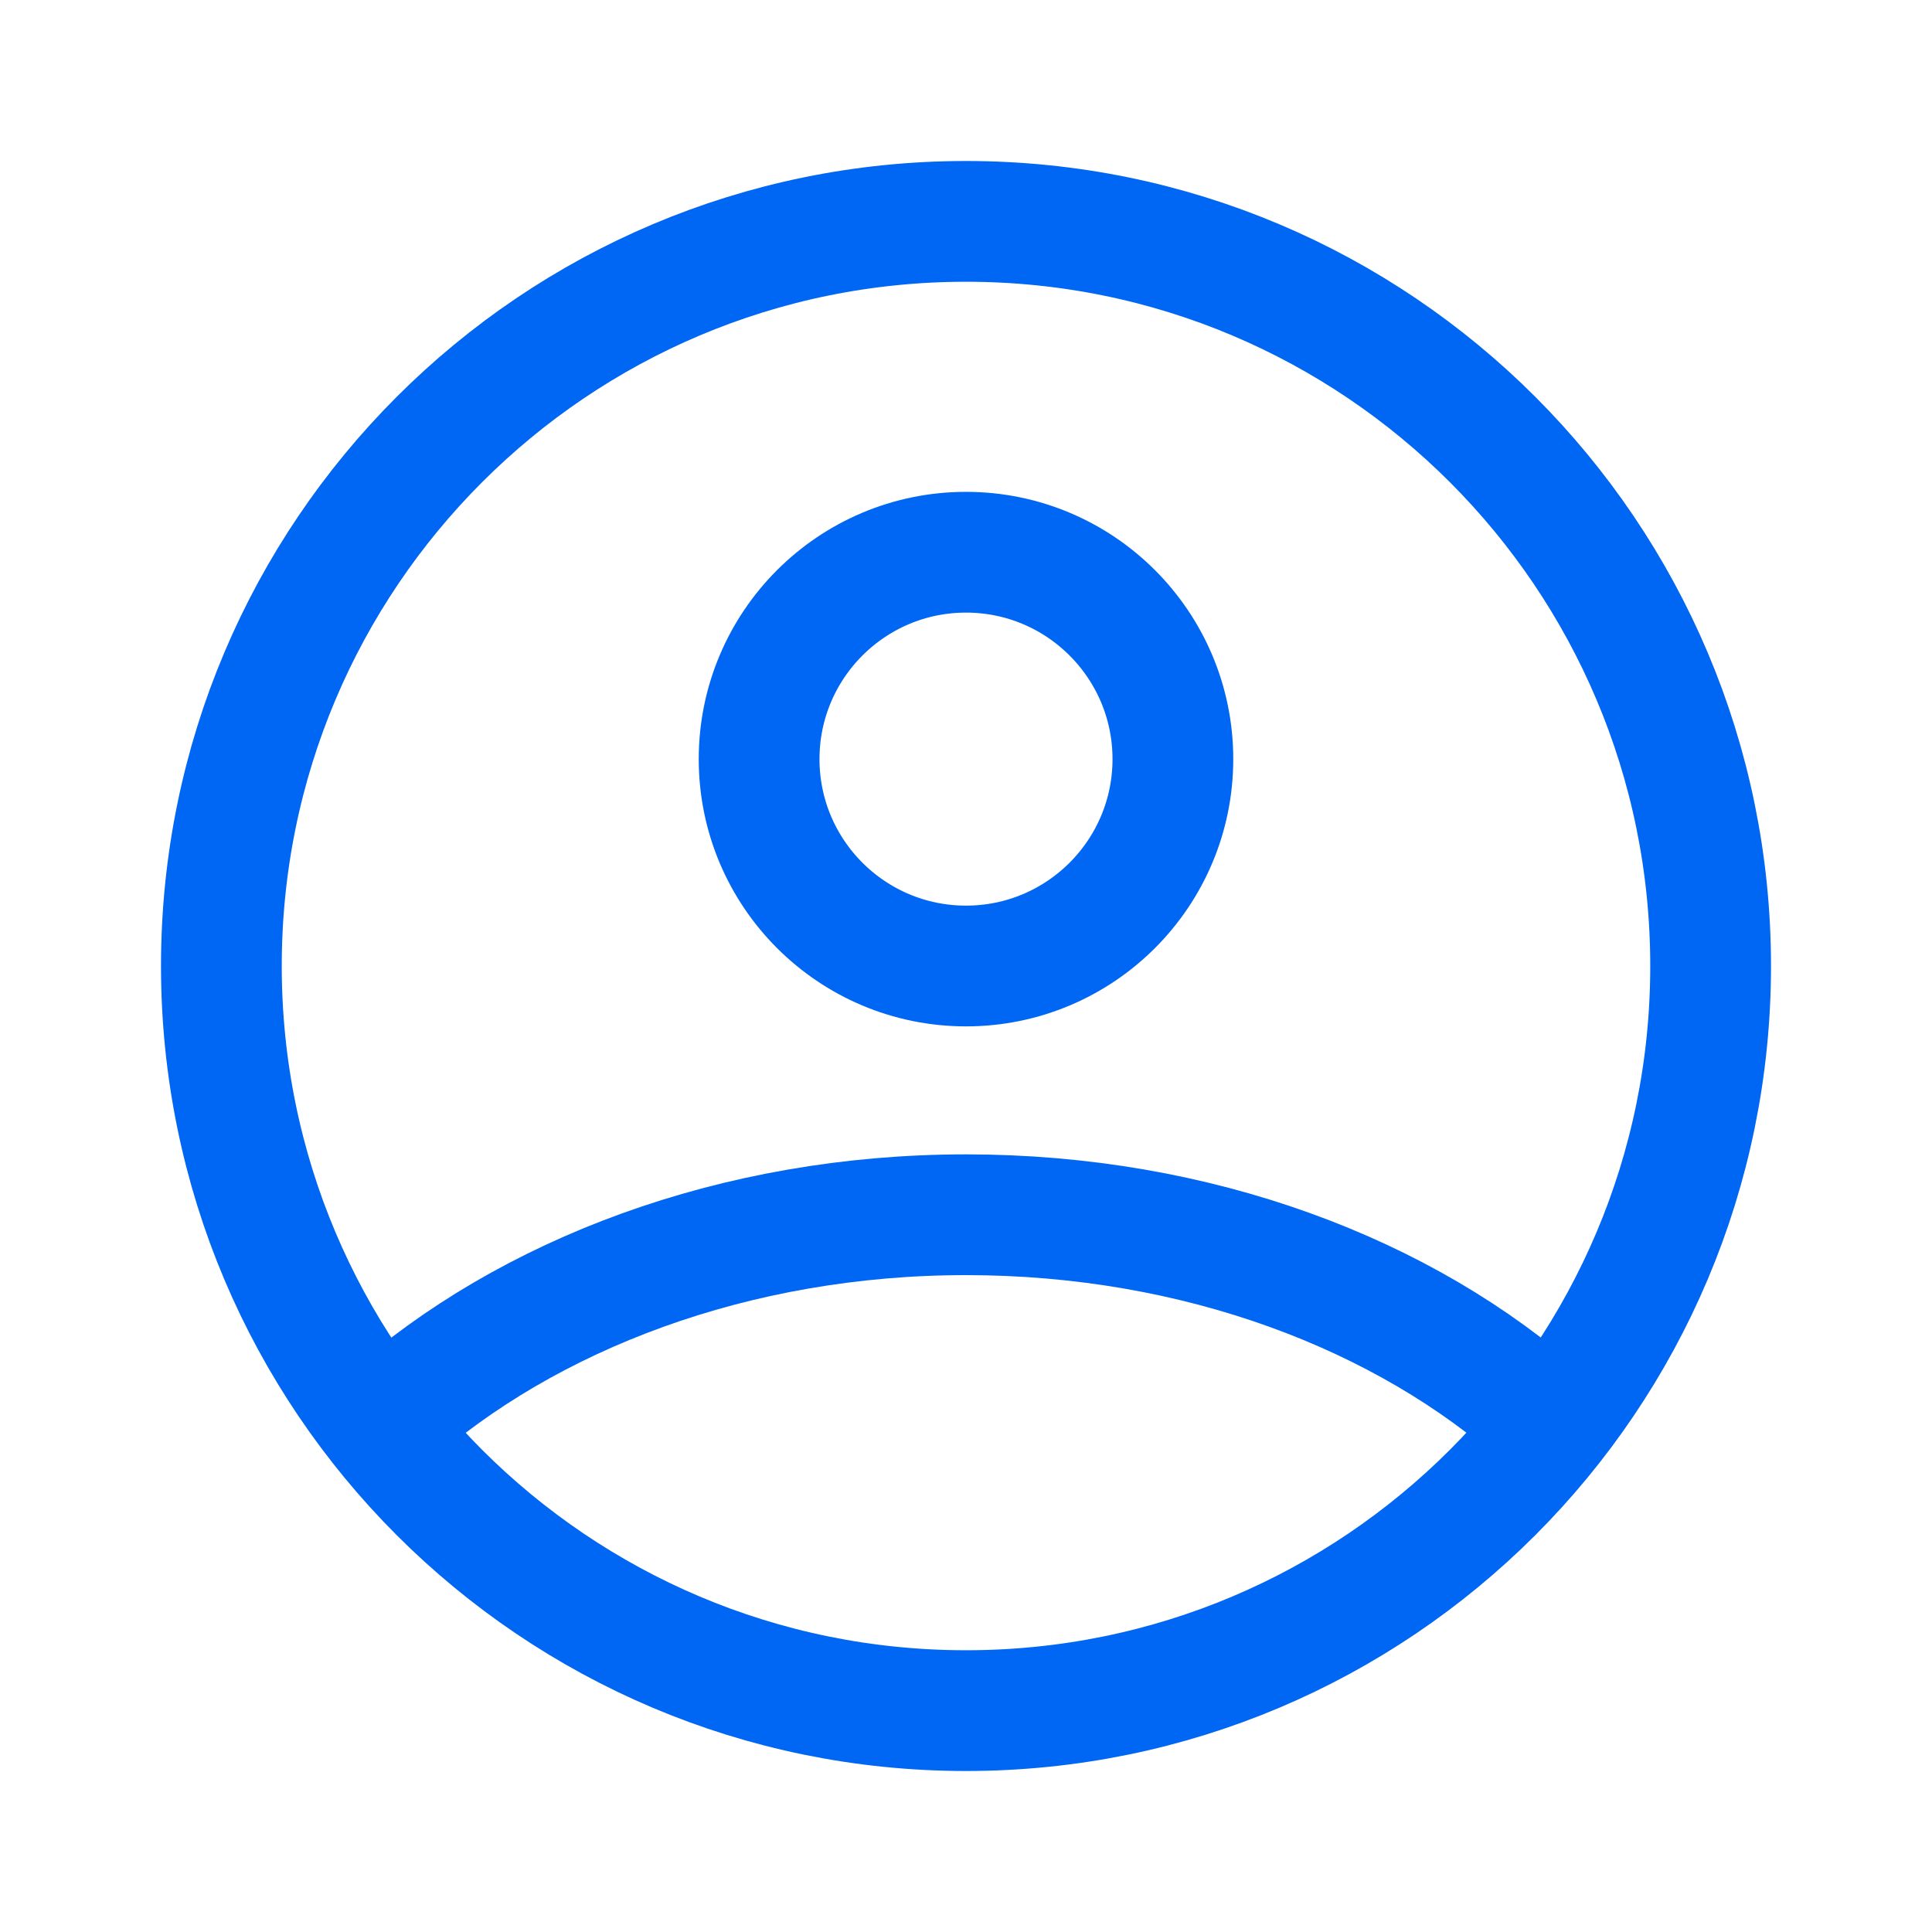 <svg width="24" height="24" viewBox="0 0 24 24" fill="none" xmlns="http://www.w3.org/2000/svg">
<path d="M19.19 17.63C17.45 16.07 14.87 15.09 12 15.09C9.13 15.09 6.55 16.08 4.81 17.63" stroke="#0066F4" stroke-width="1.5" stroke-linecap="round" stroke-linejoin="round"/>
<path d="M12 12C13.419 12 14.57 10.849 14.57 9.43C14.57 8.011 13.419 6.86 12 6.86C10.581 6.86 9.43 8.011 9.43 9.43C9.43 10.849 10.581 12 12 12Z" stroke="#0066F4" stroke-width="1.5" stroke-linecap="round" stroke-linejoin="round"/>
<path d="M12 21.25C17.109 21.25 21.25 17.109 21.25 12C21.25 6.891 17.109 2.75 12 2.75C6.891 2.75 2.75 6.891 2.75 12C2.75 17.109 6.891 21.25 12 21.25Z" stroke="#0066F4" stroke-width="1.5" stroke-linecap="round" stroke-linejoin="round"/>
</svg>
